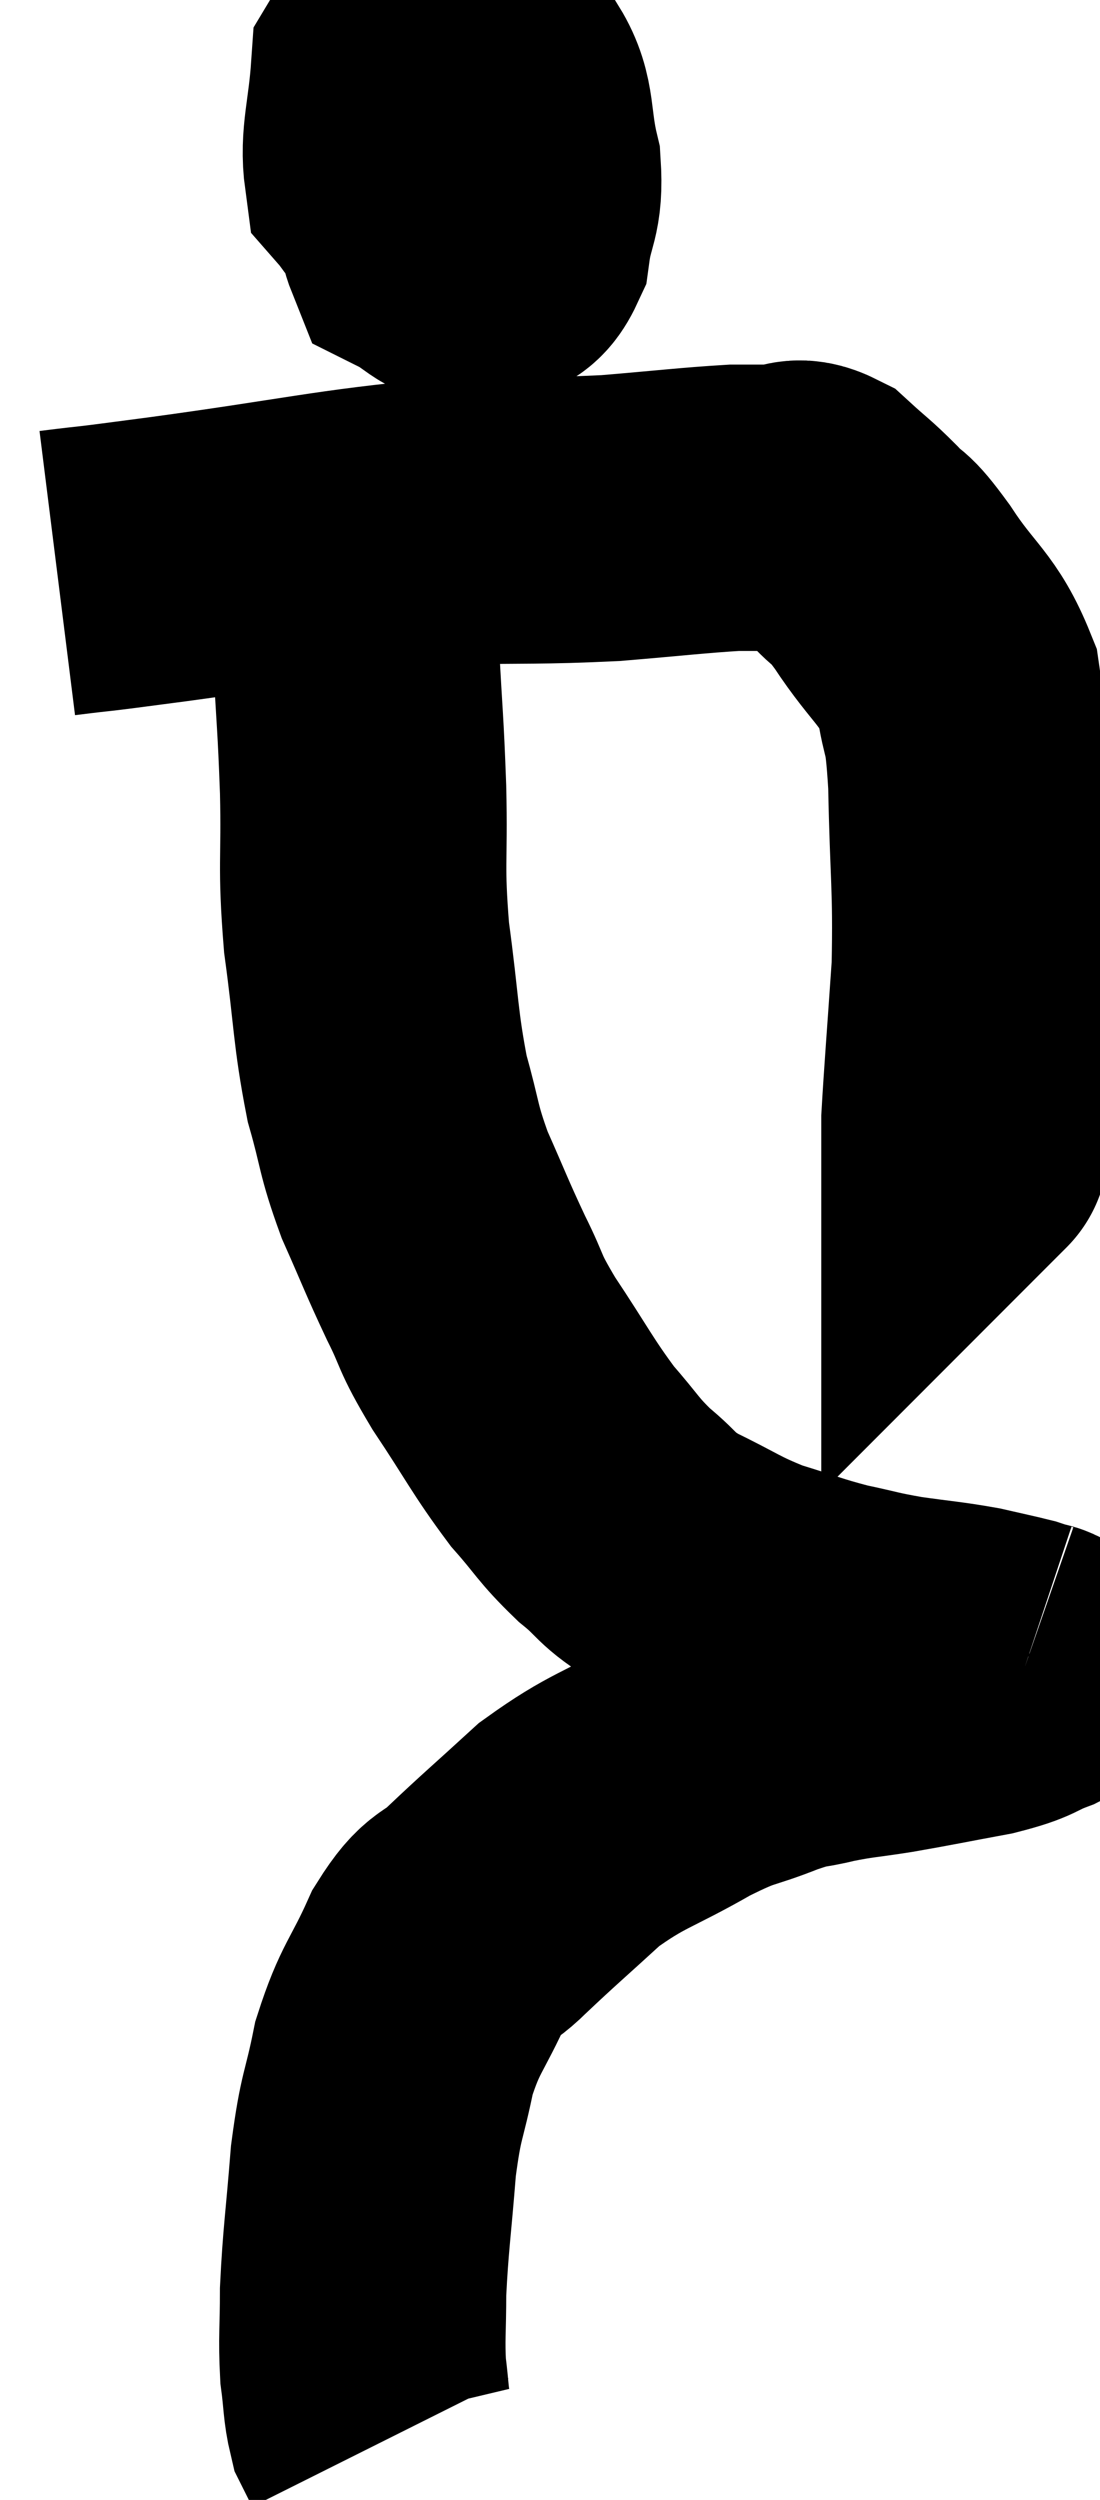 <svg xmlns="http://www.w3.org/2000/svg" viewBox="10.76 2.295 19.207 43.645" width="19.207" height="43.645"><path d="M 11.76 12.3 C 12.72 12.18, 11.985 12.285, 13.68 12.06 C 16.11 11.73, 16.605 11.58, 18.54 11.4 C 19.98 11.37, 20.16 11.4, 21.42 11.34 C 22.5 11.25, 22.845 11.205, 23.58 11.16 C 23.97 11.16, 24.015 11.16, 24.36 11.16 C 24.66 11.16, 24.63 10.995, 24.96 11.16 C 25.32 11.49, 25.335 11.475, 25.68 11.82 C 26.01 12.18, 25.89 11.925, 26.34 12.54 C 26.91 13.41, 27.135 13.425, 27.48 14.28 C 27.6 15.12, 27.645 14.73, 27.72 15.96 C 27.75 17.58, 27.81 17.73, 27.78 19.2 C 27.69 20.52, 27.645 21.06, 27.6 21.84 C 27.6 22.08, 27.6 22.2, 27.6 22.32 C 27.6 22.32, 27.63 22.29, 27.6 22.32 L 27.48 22.44" fill="none" stroke="black" stroke-width="5"></path><path d="M 18.54 4.02 C 18.42 4.56, 18.39 4.485, 18.3 5.1 C 18.24 5.79, 18 6.03, 18.18 6.48 C 18.6 6.69, 18.66 6.885, 19.02 6.9 C 19.32 6.72, 19.425 6.96, 19.62 6.54 C 19.71 5.88, 19.845 5.925, 19.8 5.22 C 19.62 4.47, 19.725 4.185, 19.44 3.72 C 19.05 3.54, 19.11 3.405, 18.66 3.36 C 18.15 3.45, 17.925 3.06, 17.64 3.54 C 17.58 4.41, 17.445 4.725, 17.52 5.28 C 17.73 5.52, 17.715 5.58, 17.94 5.76 C 18.18 5.88, 18.21 5.94, 18.42 6 C 18.6 6, 18.63 6.27, 18.78 6 C 18.9 5.46, 18.96 5.19, 19.02 4.92 C 19.02 4.92, 19.02 4.92, 19.02 4.92 C 19.02 4.92, 19.065 4.95, 19.02 4.92 C 18.93 4.86, 18.945 4.785, 18.84 4.8 C 18.72 4.89, 18.66 4.935, 18.6 4.98 L 18.6 4.98" fill="none" stroke="black" stroke-width="5"></path><path d="M 16.98 11.94 C 16.98 12.84, 16.95 12.705, 16.98 13.74 C 17.04 14.91, 17.055 14.85, 17.1 16.08 C 17.13 17.37, 17.055 17.355, 17.16 18.66 C 17.34 19.98, 17.31 20.22, 17.52 21.3 C 17.76 22.14, 17.7 22.155, 18 22.98 C 18.36 23.79, 18.375 23.865, 18.72 24.6 C 19.05 25.26, 18.915 25.14, 19.38 25.92 C 19.98 26.82, 20.055 27.015, 20.58 27.72 C 21.03 28.23, 21.015 28.29, 21.48 28.74 C 21.96 29.13, 21.825 29.145, 22.44 29.52 C 23.19 29.88, 23.22 29.955, 23.94 30.24 C 24.63 30.45, 24.69 30.495, 25.32 30.66 C 25.89 30.78, 25.86 30.795, 26.46 30.9 C 27.09 30.99, 27.21 30.99, 27.72 31.08 C 28.11 31.17, 28.26 31.2, 28.5 31.26 C 28.59 31.29, 28.635 31.305, 28.68 31.32 C 28.68 31.32, 28.68 31.32, 28.68 31.32 C 28.68 31.32, 28.68 31.32, 28.68 31.32 C 28.68 31.32, 28.635 31.305, 28.68 31.32 C 28.77 31.35, 28.815 31.335, 28.86 31.38 C 28.86 31.44, 29.1 31.38, 28.86 31.5 C 28.38 31.68, 28.545 31.695, 27.9 31.86 C 27.09 32.01, 26.97 32.04, 26.28 32.16 C 25.71 32.25, 25.665 32.235, 25.14 32.34 C 24.66 32.46, 24.795 32.37, 24.18 32.58 C 23.43 32.88, 23.55 32.745, 22.68 33.18 C 21.69 33.75, 21.555 33.705, 20.7 34.32 C 19.98 34.98, 19.83 35.1, 19.26 35.64 C 18.84 36.06, 18.825 35.835, 18.42 36.48 C 18.03 37.35, 17.925 37.335, 17.64 38.22 C 17.46 39.12, 17.415 39, 17.28 40.02 C 17.19 41.16, 17.145 41.385, 17.1 42.3 C 17.1 42.99, 17.07 43.11, 17.1 43.68 C 17.16 44.13, 17.145 44.265, 17.22 44.58 C 17.31 44.76, 17.355 44.85, 17.4 44.94 C 17.4 44.94, 17.4 44.94, 17.4 44.94 L 17.4 44.94" fill="none" stroke="black" stroke-width="5"></path></svg>
